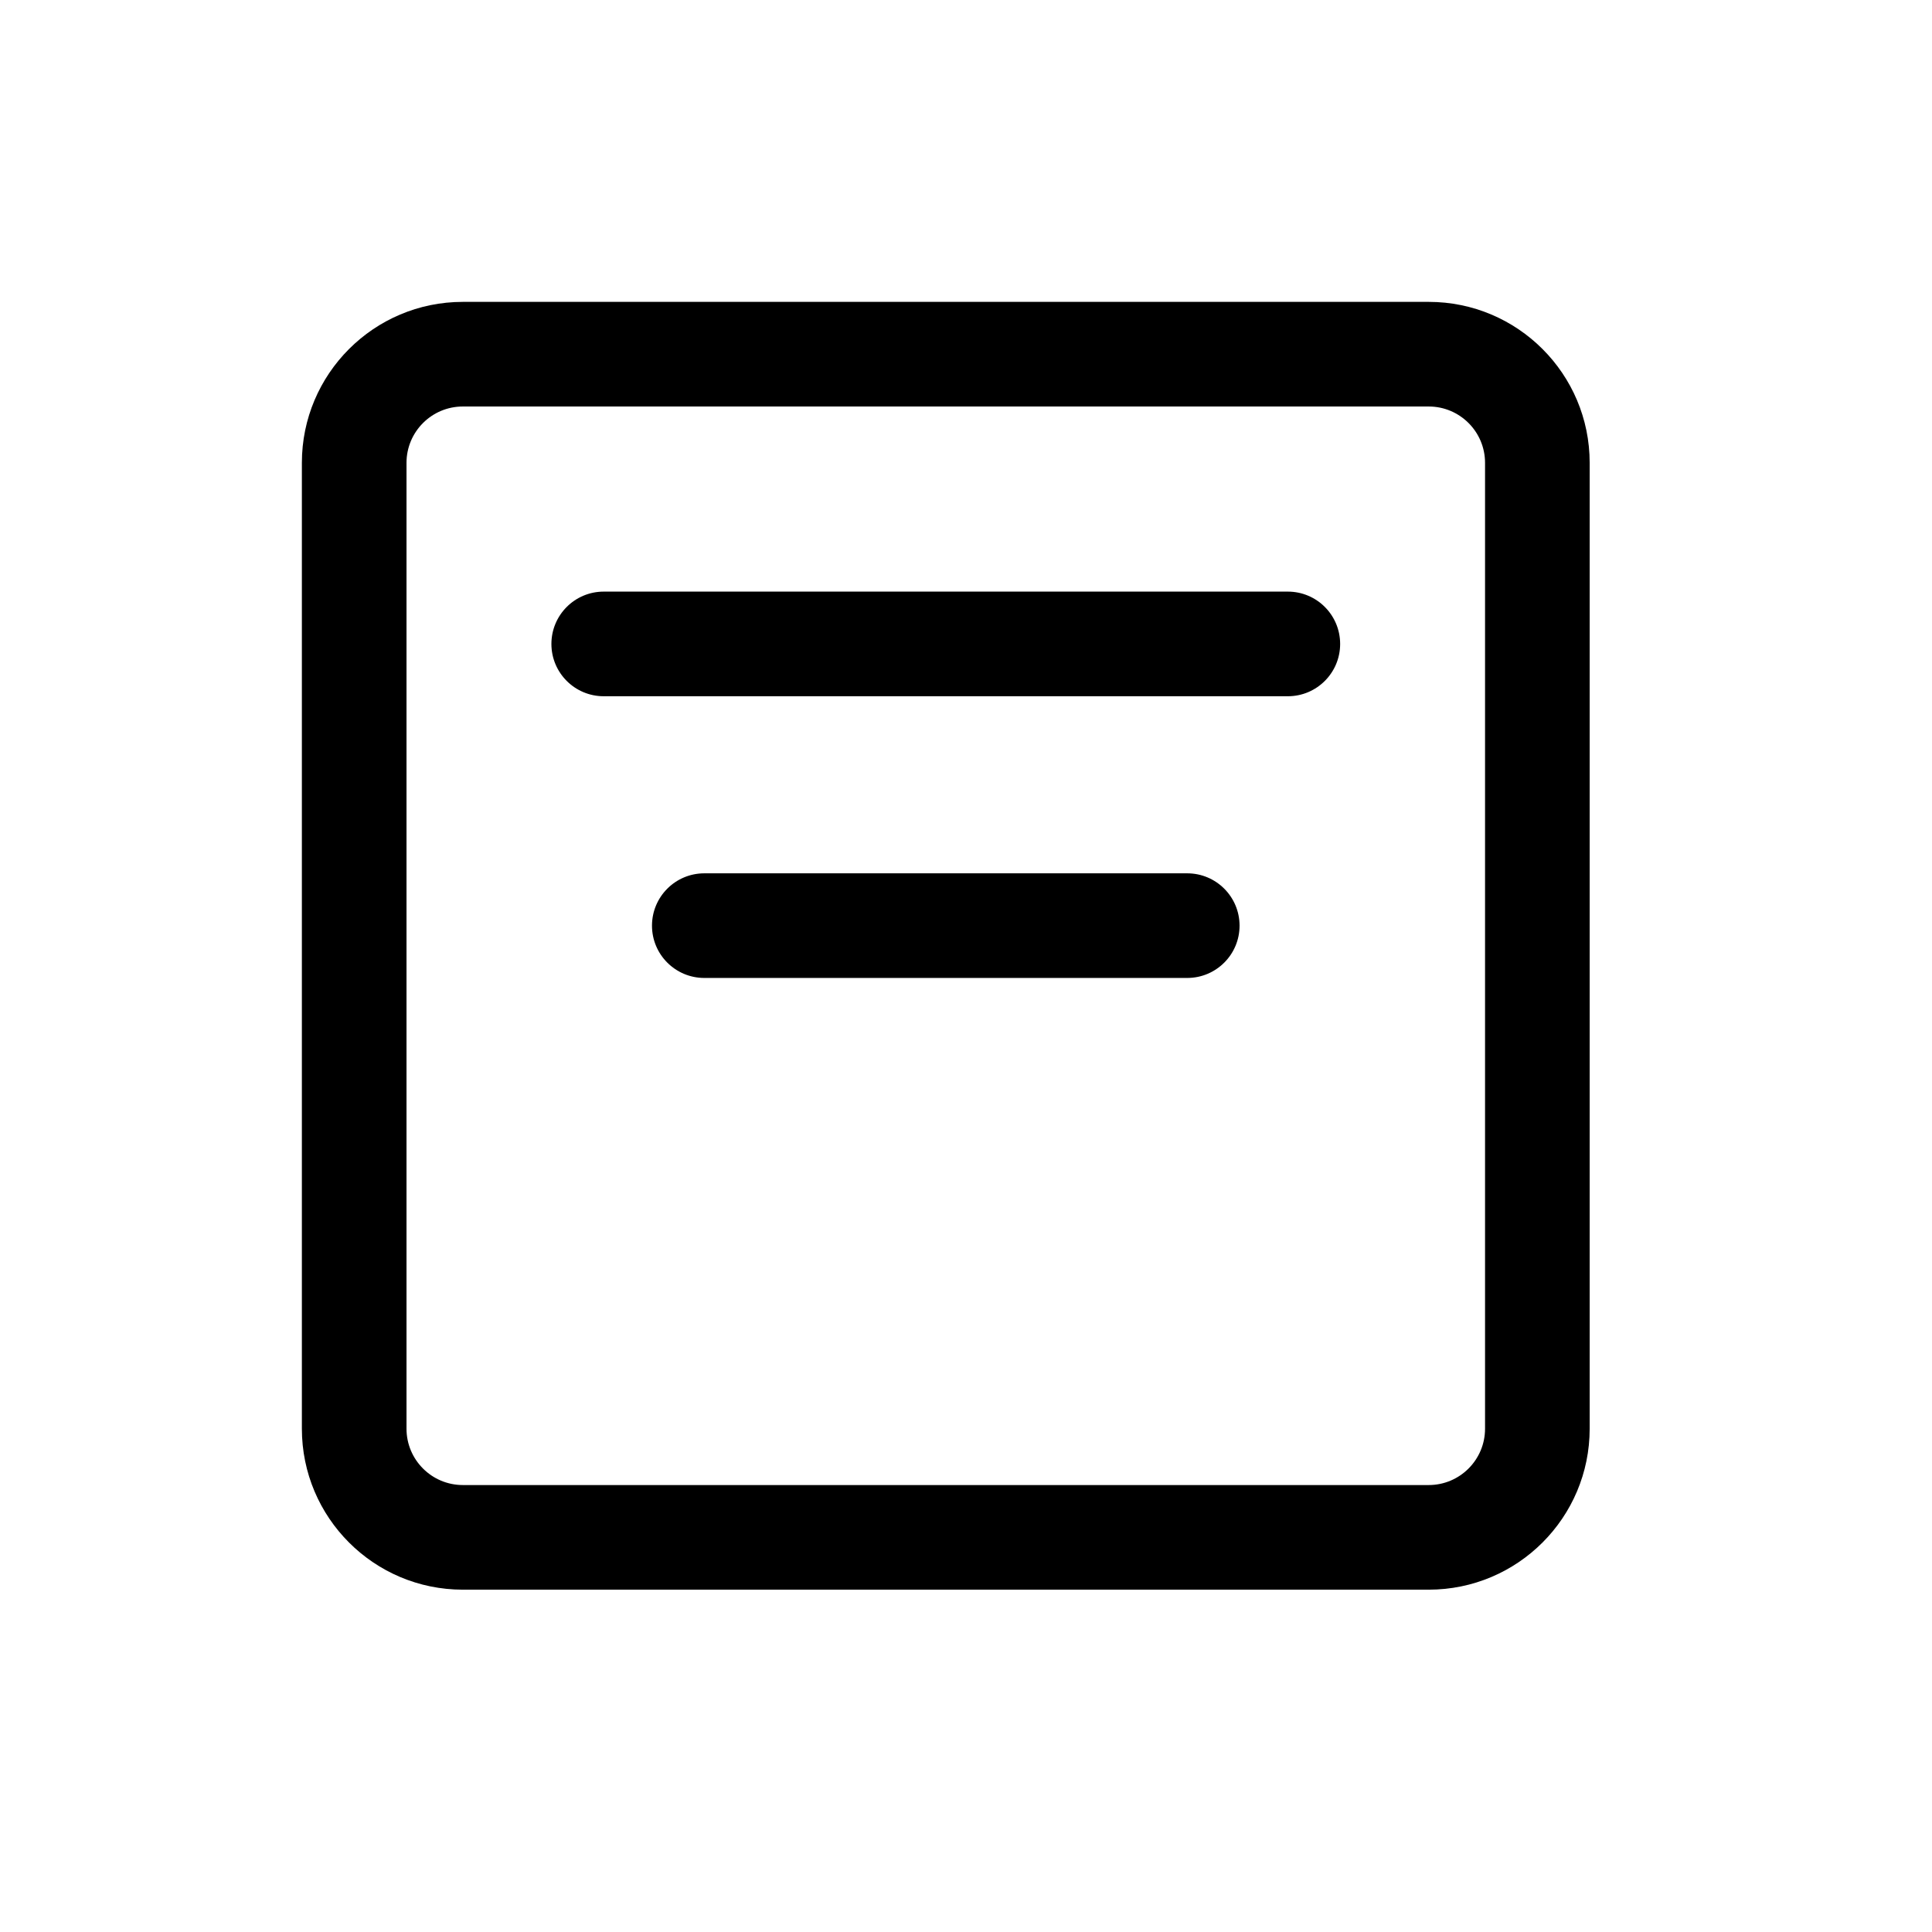 <svg width="32" height="32" viewBox="0 0 32 32" fill="none" xmlns="http://www.w3.org/2000/svg">
<path d="M9.133 10.666C9.133 10.187 9.521 9.799 9.999 9.799H21.331C21.809 9.799 22.197 10.187 22.197 10.666C22.197 11.144 21.809 11.532 21.331 11.532H9.999C9.521 11.532 9.133 11.144 9.133 10.666Z" fill="black"/>
<path d="M11.666 14.465C11.187 14.465 10.799 14.853 10.799 15.332C10.799 15.81 11.187 16.198 11.666 16.198H19.664C20.143 16.198 20.531 15.81 20.531 15.332C20.531 14.853 20.143 14.465 19.664 14.465H11.666Z" fill="black"/>
<path fill-rule="evenodd" clip-rule="evenodd" d="M7.666 5C6.194 5 5 6.194 5 7.666V23.664C5 25.136 6.194 26.33 7.666 26.33H23.664C25.136 26.33 26.33 25.136 26.33 23.664V7.666C26.33 6.194 25.136 5 23.664 5H7.666ZM23.664 6.733H7.666C7.151 6.733 6.733 7.151 6.733 7.666V23.664C6.733 24.179 7.151 24.597 7.666 24.597H23.664C24.179 24.597 24.597 24.179 24.597 23.664V7.666C24.597 7.151 24.179 6.733 23.664 6.733Z" fill="black"/>
</svg>
